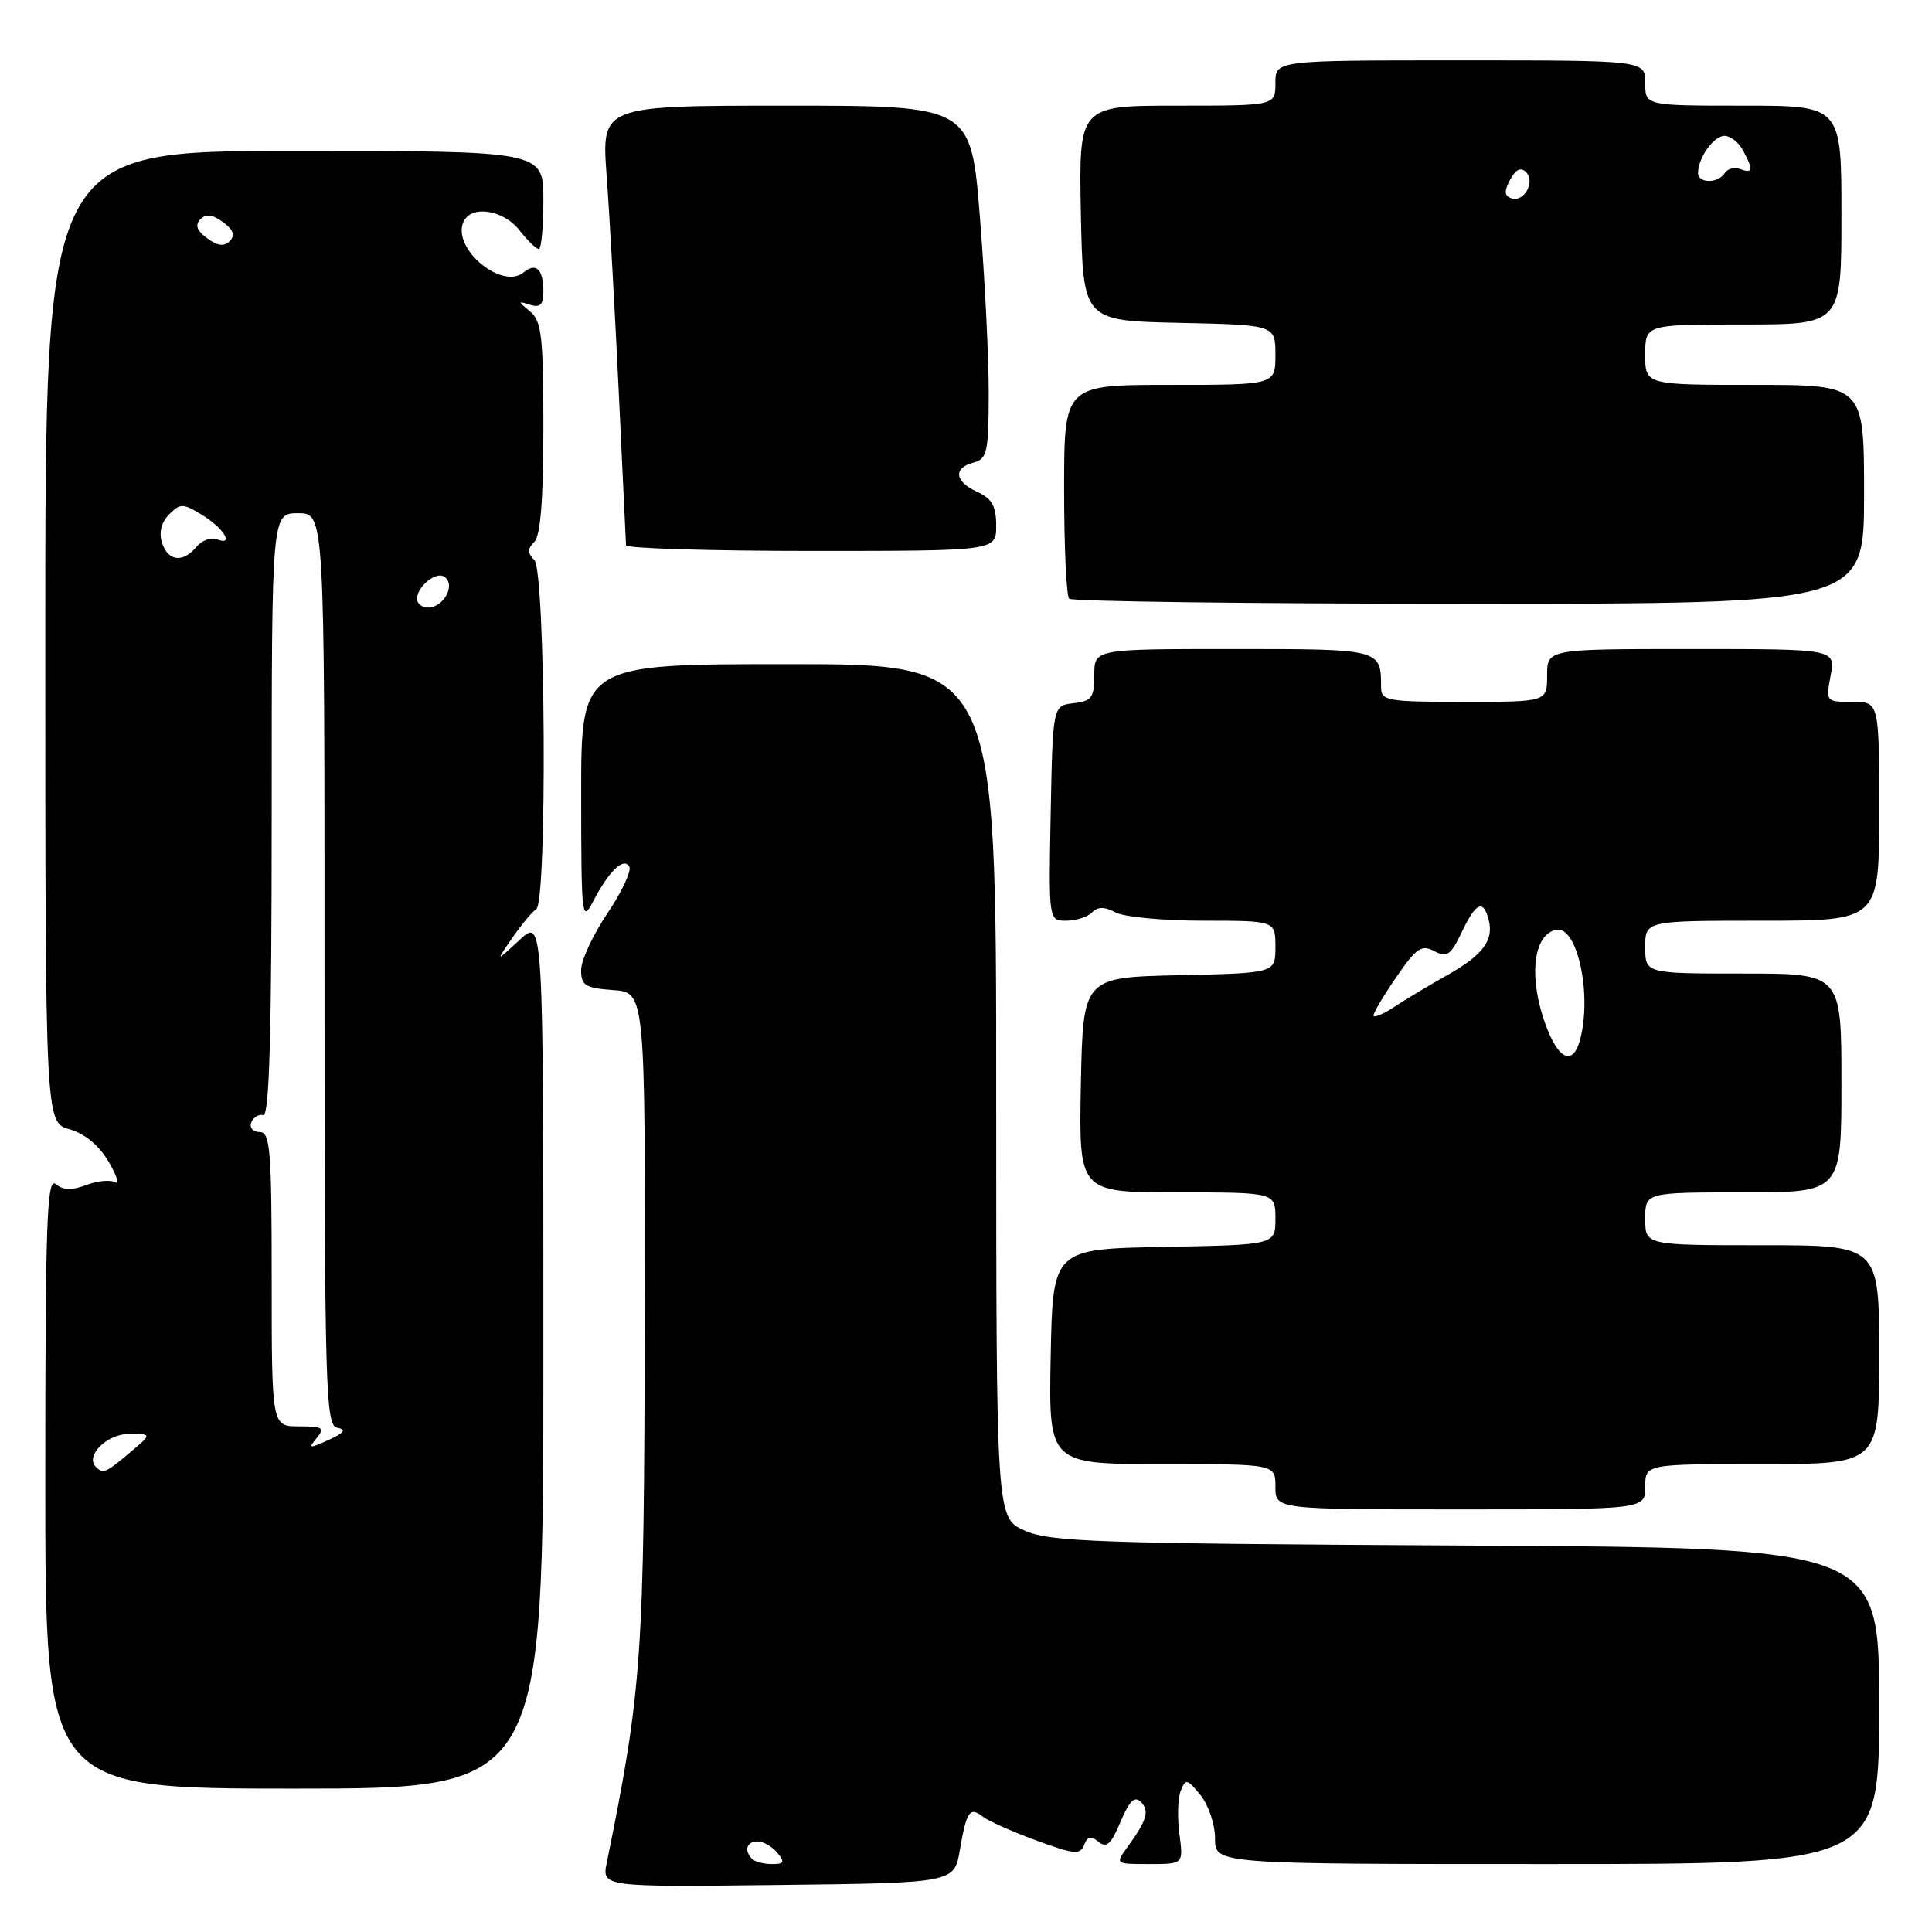 <?xml version="1.0" encoding="UTF-8" standalone="no"?>
<!DOCTYPE svg PUBLIC "-//W3C//DTD SVG 1.1//EN" "http://www.w3.org/Graphics/SVG/1.1/DTD/svg11.dtd" >
<svg xmlns="http://www.w3.org/2000/svg" xmlns:xlink="http://www.w3.org/1999/xlink" version="1.1" viewBox="0 0 256 256">
 <g >
 <path fill="currentColor"
d=" M 127.19 245.11 C 128.07 239.99 128.50 239.36 130.23 240.72 C 130.93 241.28 134.10 242.69 137.28 243.86 C 142.32 245.72 143.14 245.80 143.65 244.47 C 144.09 243.33 144.56 243.22 145.57 244.06 C 146.62 244.93 147.24 244.36 148.47 241.41 C 149.63 238.65 150.34 237.94 151.16 238.76 C 152.35 239.95 151.98 241.19 149.39 244.75 C 147.76 246.99 147.77 247.00 152.28 247.00 C 156.81 247.00 156.81 247.00 156.28 243.05 C 155.99 240.87 156.06 238.29 156.45 237.30 C 157.09 235.65 157.31 235.69 159.07 237.86 C 160.13 239.16 161.00 241.75 161.00 243.61 C 161.00 247.00 161.00 247.00 205.00 247.00 C 249.00 247.00 249.00 247.00 249.00 226.04 C 249.00 205.08 249.00 205.08 194.25 204.79 C 145.27 204.53 139.11 204.32 135.75 202.80 C 132.00 201.10 132.00 201.10 132.00 144.55 C 132.00 88.00 132.00 88.00 104.50 88.00 C 77.00 88.00 77.00 88.00 77.01 105.25 C 77.01 121.46 77.11 122.32 78.56 119.50 C 80.65 115.46 82.61 113.55 83.38 114.81 C 83.72 115.35 82.42 118.14 80.50 121.00 C 78.57 123.86 77.00 127.25 77.00 128.54 C 77.00 130.58 77.55 130.92 81.25 131.19 C 85.50 131.50 85.50 131.50 85.43 175.00 C 85.35 219.71 85.07 223.79 80.41 246.77 C 79.74 250.04 79.74 250.04 103.09 249.77 C 126.45 249.50 126.45 249.50 127.19 245.11 Z  M 72.00 179.31 C 72.00 121.63 72.00 121.63 68.83 124.56 C 65.66 127.50 65.66 127.50 67.88 124.28 C 69.10 122.51 70.52 120.80 71.05 120.47 C 72.53 119.56 72.29 75.69 70.80 74.20 C 69.87 73.27 69.87 72.73 70.80 71.80 C 71.62 70.98 72.00 66.17 72.00 56.66 C 72.00 44.60 71.76 42.53 70.25 41.28 C 68.58 39.91 68.58 39.86 70.25 40.39 C 71.57 40.80 72.00 40.37 72.00 38.64 C 72.00 35.68 71.03 34.73 69.39 36.09 C 66.56 38.44 60.00 33.06 61.36 29.51 C 62.27 27.13 66.63 27.71 68.82 30.50 C 69.90 31.88 71.06 33.00 71.39 33.00 C 71.73 33.00 72.00 30.08 72.00 26.50 C 72.00 20.00 72.00 20.00 39.00 20.00 C 6.00 20.00 6.00 20.00 6.00 84.36 C 6.00 148.71 6.00 148.71 9.21 149.63 C 11.25 150.22 13.14 151.79 14.41 153.96 C 15.50 155.83 15.89 157.05 15.28 156.67 C 14.67 156.30 12.95 156.45 11.46 157.01 C 9.53 157.75 8.36 157.71 7.38 156.90 C 6.21 155.93 6.00 161.98 6.00 196.38 C 6.00 237.00 6.00 237.00 39.00 237.00 C 72.00 237.00 72.00 237.00 72.00 179.31 Z  M 218.00 197.00 C 218.00 194.00 218.00 194.00 233.50 194.00 C 249.00 194.00 249.00 194.00 249.00 179.50 C 249.00 165.00 249.00 165.00 233.50 165.00 C 218.00 165.00 218.00 165.00 218.00 161.50 C 218.00 158.00 218.00 158.00 231.00 158.00 C 244.00 158.00 244.00 158.00 244.00 143.50 C 244.00 129.00 244.00 129.00 231.00 129.00 C 218.00 129.00 218.00 129.00 218.00 125.50 C 218.00 122.00 218.00 122.00 233.50 122.00 C 249.00 122.00 249.00 122.00 249.00 107.50 C 249.00 93.00 249.00 93.00 245.45 93.00 C 241.94 93.00 241.92 92.97 242.57 89.50 C 243.22 86.00 243.22 86.00 224.11 86.00 C 205.00 86.00 205.00 86.00 205.00 89.50 C 205.00 93.00 205.00 93.00 194.00 93.00 C 183.82 93.00 183.00 92.86 183.00 91.08 C 183.00 85.99 183.04 86.00 163.39 86.00 C 145.00 86.00 145.00 86.00 145.00 89.43 C 145.00 92.44 144.65 92.91 142.25 93.18 C 139.50 93.50 139.50 93.50 139.22 107.75 C 138.95 122.00 138.95 122.00 141.27 122.00 C 142.55 122.00 144.09 121.51 144.69 120.91 C 145.48 120.12 146.35 120.12 147.83 120.91 C 148.95 121.51 154.17 122.00 159.43 122.00 C 169.00 122.00 169.00 122.00 169.00 125.47 C 169.00 128.94 169.00 128.94 156.25 129.22 C 143.50 129.50 143.50 129.50 143.22 143.75 C 142.95 158.00 142.95 158.00 155.97 158.00 C 169.00 158.00 169.00 158.00 169.00 161.47 C 169.00 164.95 169.00 164.95 154.25 165.22 C 139.50 165.50 139.50 165.50 139.22 179.75 C 138.95 194.00 138.95 194.00 153.97 194.00 C 169.00 194.00 169.00 194.00 169.00 197.00 C 169.00 200.00 169.00 200.00 193.50 200.00 C 218.00 200.00 218.00 200.00 218.00 197.00 Z  M 247.00 65.50 C 247.00 51.00 247.00 51.00 232.50 51.00 C 218.00 51.00 218.00 51.00 218.00 47.00 C 218.00 43.00 218.00 43.00 231.00 43.00 C 244.00 43.00 244.00 43.00 244.00 28.50 C 244.00 14.00 244.00 14.00 231.00 14.00 C 218.00 14.00 218.00 14.00 218.00 11.00 C 218.00 8.00 218.00 8.00 193.50 8.00 C 169.00 8.00 169.00 8.00 169.00 11.00 C 169.00 14.00 169.00 14.00 155.97 14.00 C 142.95 14.00 142.95 14.00 143.22 28.25 C 143.50 42.50 143.50 42.50 156.25 42.78 C 169.00 43.06 169.00 43.06 169.00 47.03 C 169.00 51.00 169.00 51.00 155.00 51.00 C 141.00 51.00 141.00 51.00 141.00 64.83 C 141.00 72.44 141.30 78.97 141.67 79.33 C 142.03 79.70 165.88 80.00 194.67 80.00 C 247.00 80.00 247.00 80.00 247.00 65.50 Z  M 132.00 69.66 C 132.00 67.07 131.44 66.07 129.50 65.18 C 126.49 63.81 126.26 62.01 129.00 61.29 C 130.80 60.82 131.00 59.92 131.01 52.13 C 131.02 47.39 130.49 36.86 129.84 28.75 C 128.66 14.00 128.66 14.00 104.18 14.00 C 79.70 14.00 79.70 14.00 80.38 23.25 C 80.76 28.34 81.48 41.27 81.99 52.00 C 82.49 62.73 82.93 71.84 82.95 72.25 C 82.98 72.66 94.03 73.00 107.50 73.00 C 132.00 73.00 132.00 73.00 132.00 69.66 Z  M 99.67 246.33 C 98.55 245.22 98.92 244.00 100.38 244.00 C 101.14 244.00 102.32 244.68 103.00 245.50 C 104.03 246.75 103.91 247.00 102.29 247.00 C 101.21 247.00 100.03 246.70 99.67 246.33 Z  M 12.70 194.37 C 11.24 192.91 14.17 190.00 17.11 190.00 C 20.15 190.00 20.15 190.00 17.18 192.50 C 13.98 195.20 13.66 195.33 12.70 194.37 Z  M 41.95 190.56 C 43.08 189.20 42.79 189.00 39.62 189.00 C 36.00 189.00 36.00 189.00 36.00 169.50 C 36.00 152.38 35.81 150.00 34.42 150.00 C 33.55 150.00 33.04 149.44 33.29 148.75 C 33.54 148.06 34.26 147.61 34.88 147.75 C 35.69 147.93 36.00 137.11 36.00 108.00 C 36.00 68.00 36.00 68.00 39.50 68.00 C 43.00 68.00 43.00 68.00 43.00 128.43 C 43.00 184.38 43.13 188.88 44.69 189.18 C 45.94 189.42 45.63 189.85 43.52 190.81 C 40.97 191.97 40.80 191.95 41.95 190.56 Z  M 55.41 79.86 C 54.57 78.49 57.49 75.57 58.86 76.41 C 60.18 77.23 59.31 79.67 57.45 80.38 C 56.69 80.67 55.77 80.44 55.41 79.86 Z  M 21.46 71.89 C 21.04 70.54 21.38 69.20 22.41 68.16 C 23.89 66.68 24.24 66.68 26.73 68.20 C 29.63 69.95 31.12 72.37 28.74 71.46 C 27.96 71.15 26.74 71.60 26.04 72.45 C 24.24 74.62 22.25 74.38 21.46 71.89 Z  M 27.45 31.57 C 26.08 30.56 25.81 29.82 26.55 29.06 C 27.30 28.30 28.17 28.41 29.55 29.43 C 30.92 30.44 31.19 31.18 30.45 31.94 C 29.70 32.70 28.83 32.59 27.45 31.57 Z  M 204.42 134.65 C 202.57 128.79 203.36 123.75 206.22 123.20 C 209.00 122.66 210.97 131.77 209.37 137.75 C 208.34 141.59 206.18 140.24 204.42 134.65 Z  M 182.00 134.55 C 182.00 134.17 183.37 131.86 185.05 129.42 C 187.68 125.61 188.38 125.13 190.05 126.03 C 191.73 126.92 192.23 126.58 193.68 123.53 C 195.57 119.57 196.54 119.12 197.25 121.86 C 197.97 124.59 196.51 126.54 191.75 129.22 C 189.41 130.53 186.26 132.42 184.75 133.42 C 183.24 134.41 182.00 134.92 182.00 134.55 Z  M 200.26 26.27 C 199.33 25.95 199.29 25.33 200.10 23.81 C 200.83 22.45 201.51 22.11 202.20 22.80 C 203.48 24.08 201.94 26.86 200.26 26.27 Z  M 225.00 22.93 C 225.00 20.92 227.07 18.00 228.50 18.00 C 229.29 18.00 230.40 18.87 230.96 19.93 C 232.35 22.52 232.27 23.04 230.60 22.40 C 229.83 22.11 228.91 22.34 228.54 22.93 C 227.69 24.32 225.00 24.32 225.00 22.93 Z "/>
</g>
</svg>